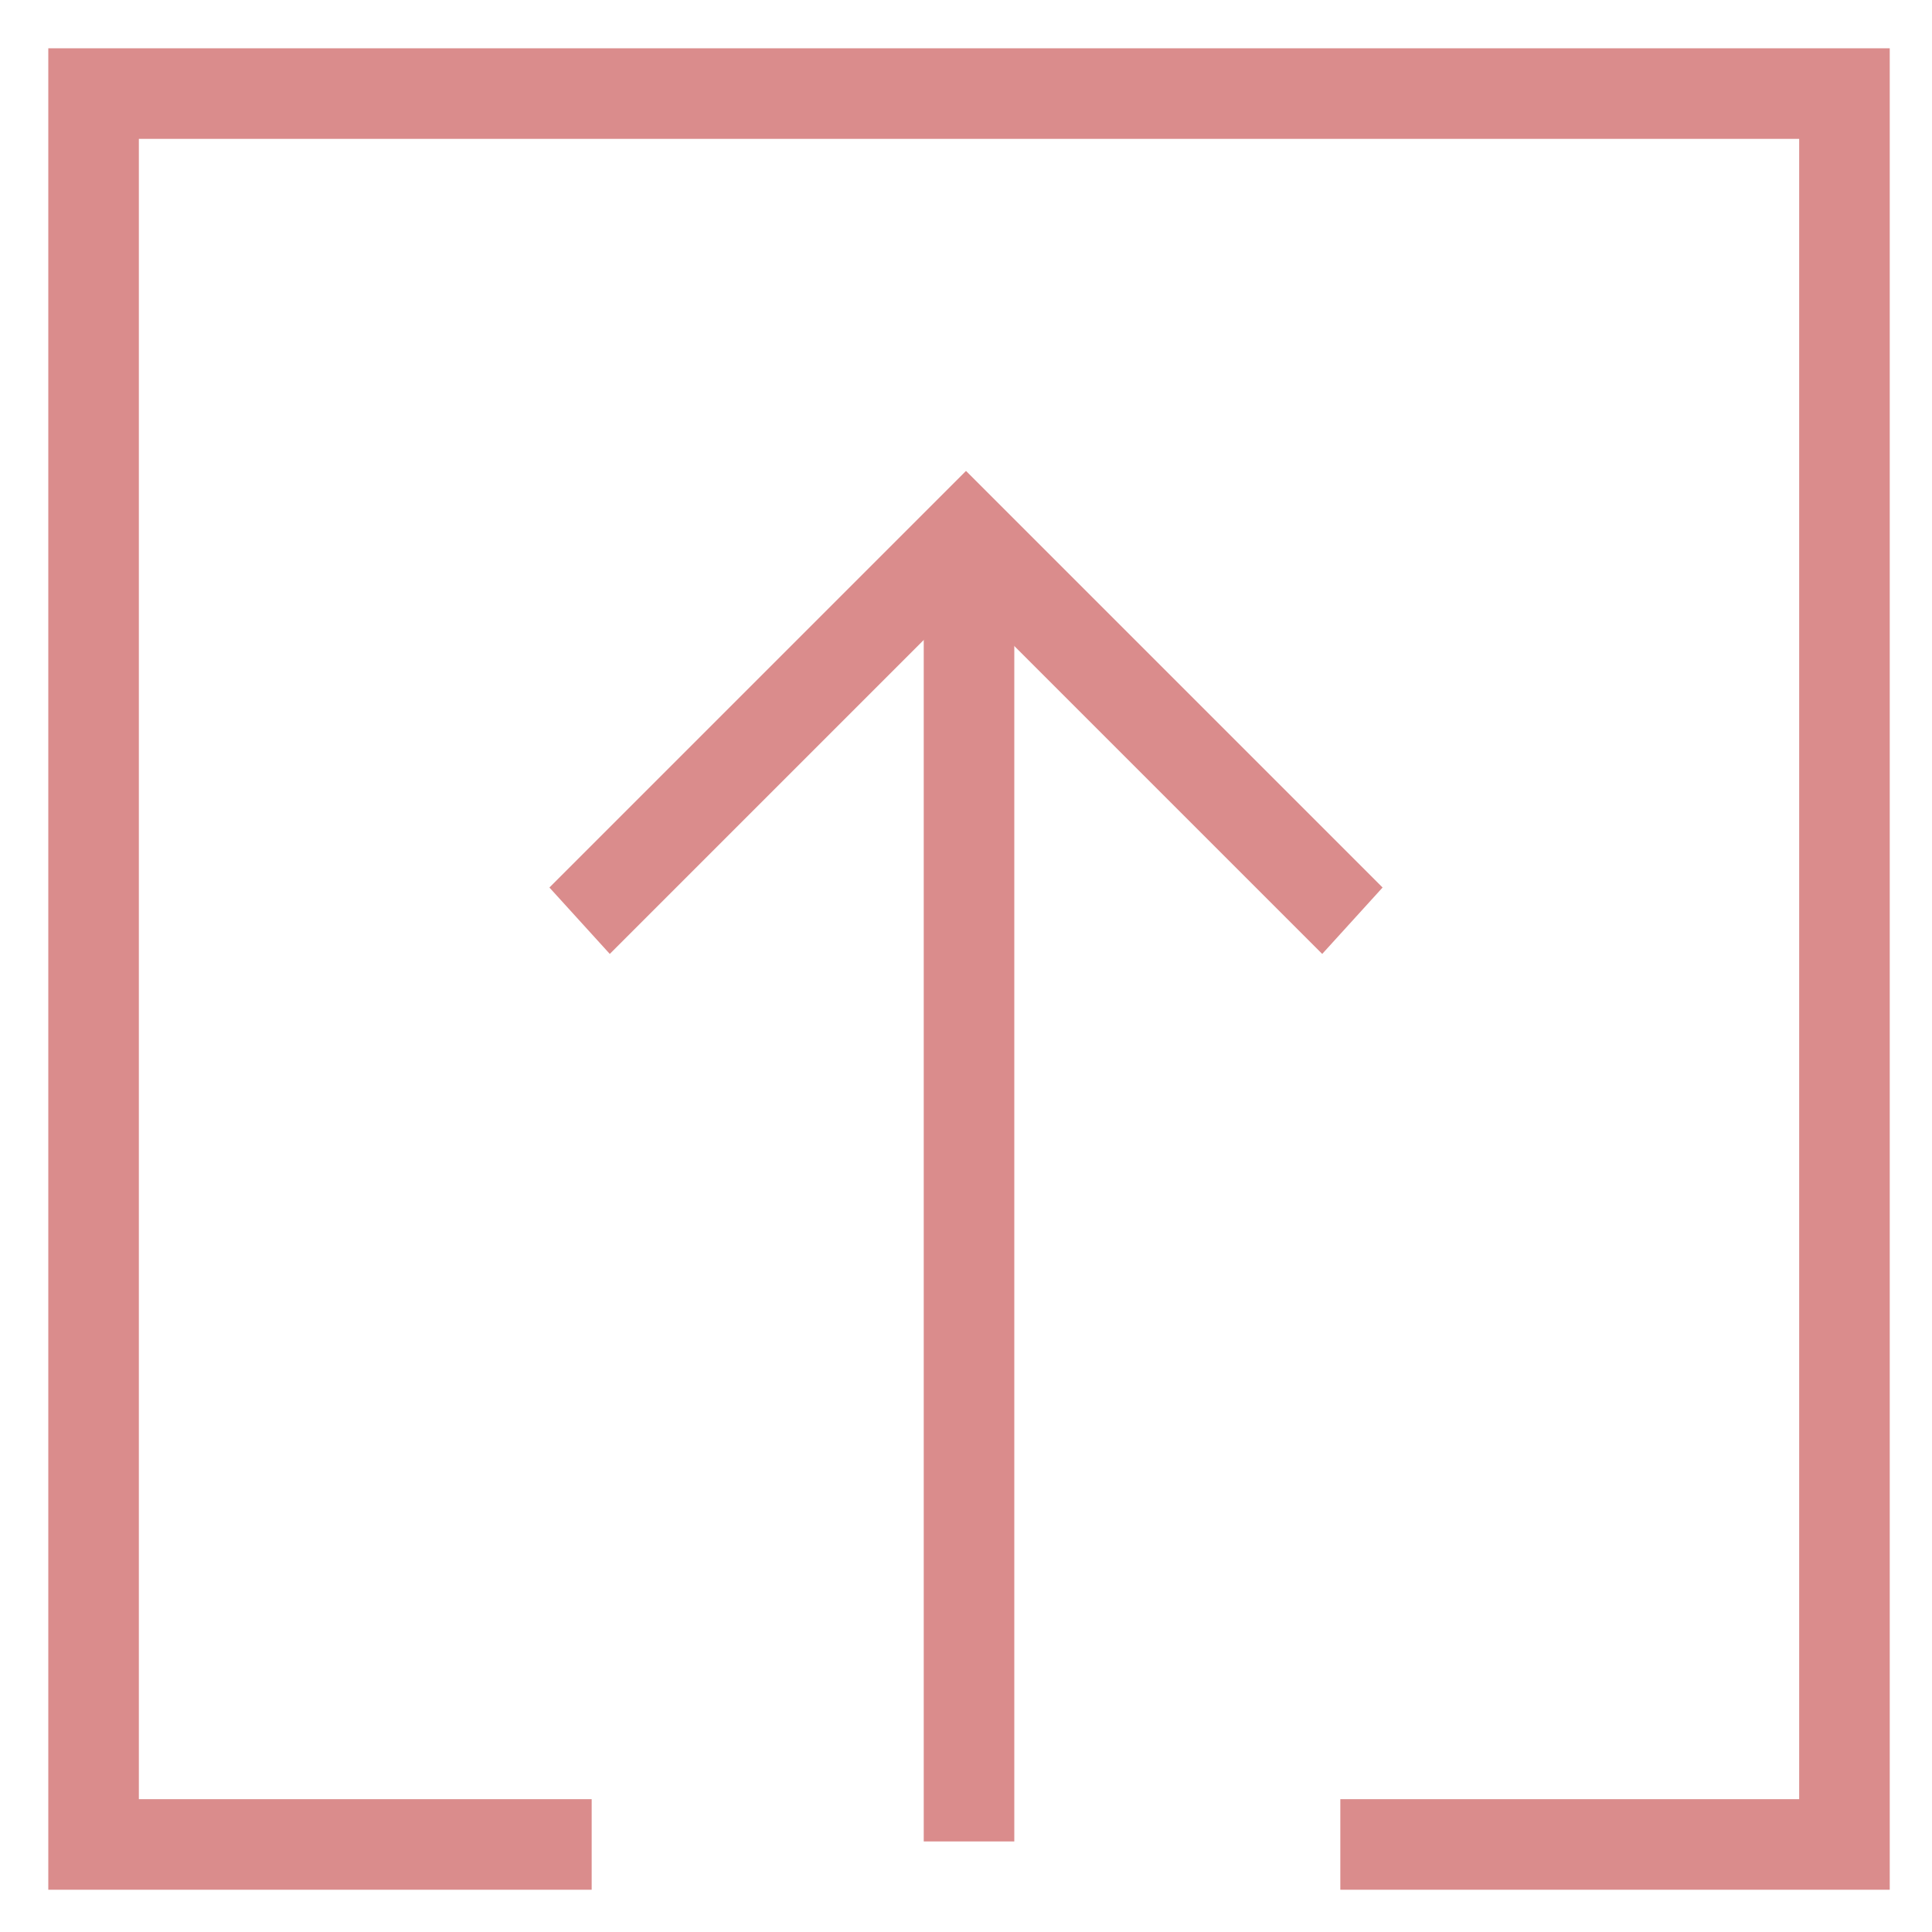 <?xml version="1.0" encoding="utf-8"?>
<!-- Generator: Adobe Illustrator 18.0.0, SVG Export Plug-In . SVG Version: 6.00 Build 0)  -->
<!DOCTYPE svg PUBLIC "-//W3C//DTD SVG 1.1//EN" "http://www.w3.org/Graphics/SVG/1.1/DTD/svg11.dtd">
<svg version="1.1" id="Layer_1" xmlns="http://www.w3.org/2000/svg" xmlns:xlink="http://www.w3.org/1999/xlink" x="0px" y="0px"
	 viewBox="0 0 32 32" enable-background="new 0 0 32 32" xml:space="preserve">
<g>
	<g>
		<polygon fill="#DA8C8C" points="31.3,31.3 22.2,31.3 22.2,29.8 29.8,29.8 29.8,2.3 2.3,2.3 2.3,29.8 9.8,29.8 9.8,31.3 0.8,31.3 
			0.8,0.8 31.3,0.8 		"/>
	</g>
	<g>
		<rect x="15.3" y="8.9" fill="#DA8C8C" width="1.5" height="21.6"/>
	</g>
	<g>
		<polygon fill="#DA8C8C" points="10.1,15.8 9.1,14.7 16,7.8 22.9,14.7 21.9,15.8 16,9.9 		"/>
	</g>
</g>
</svg>

